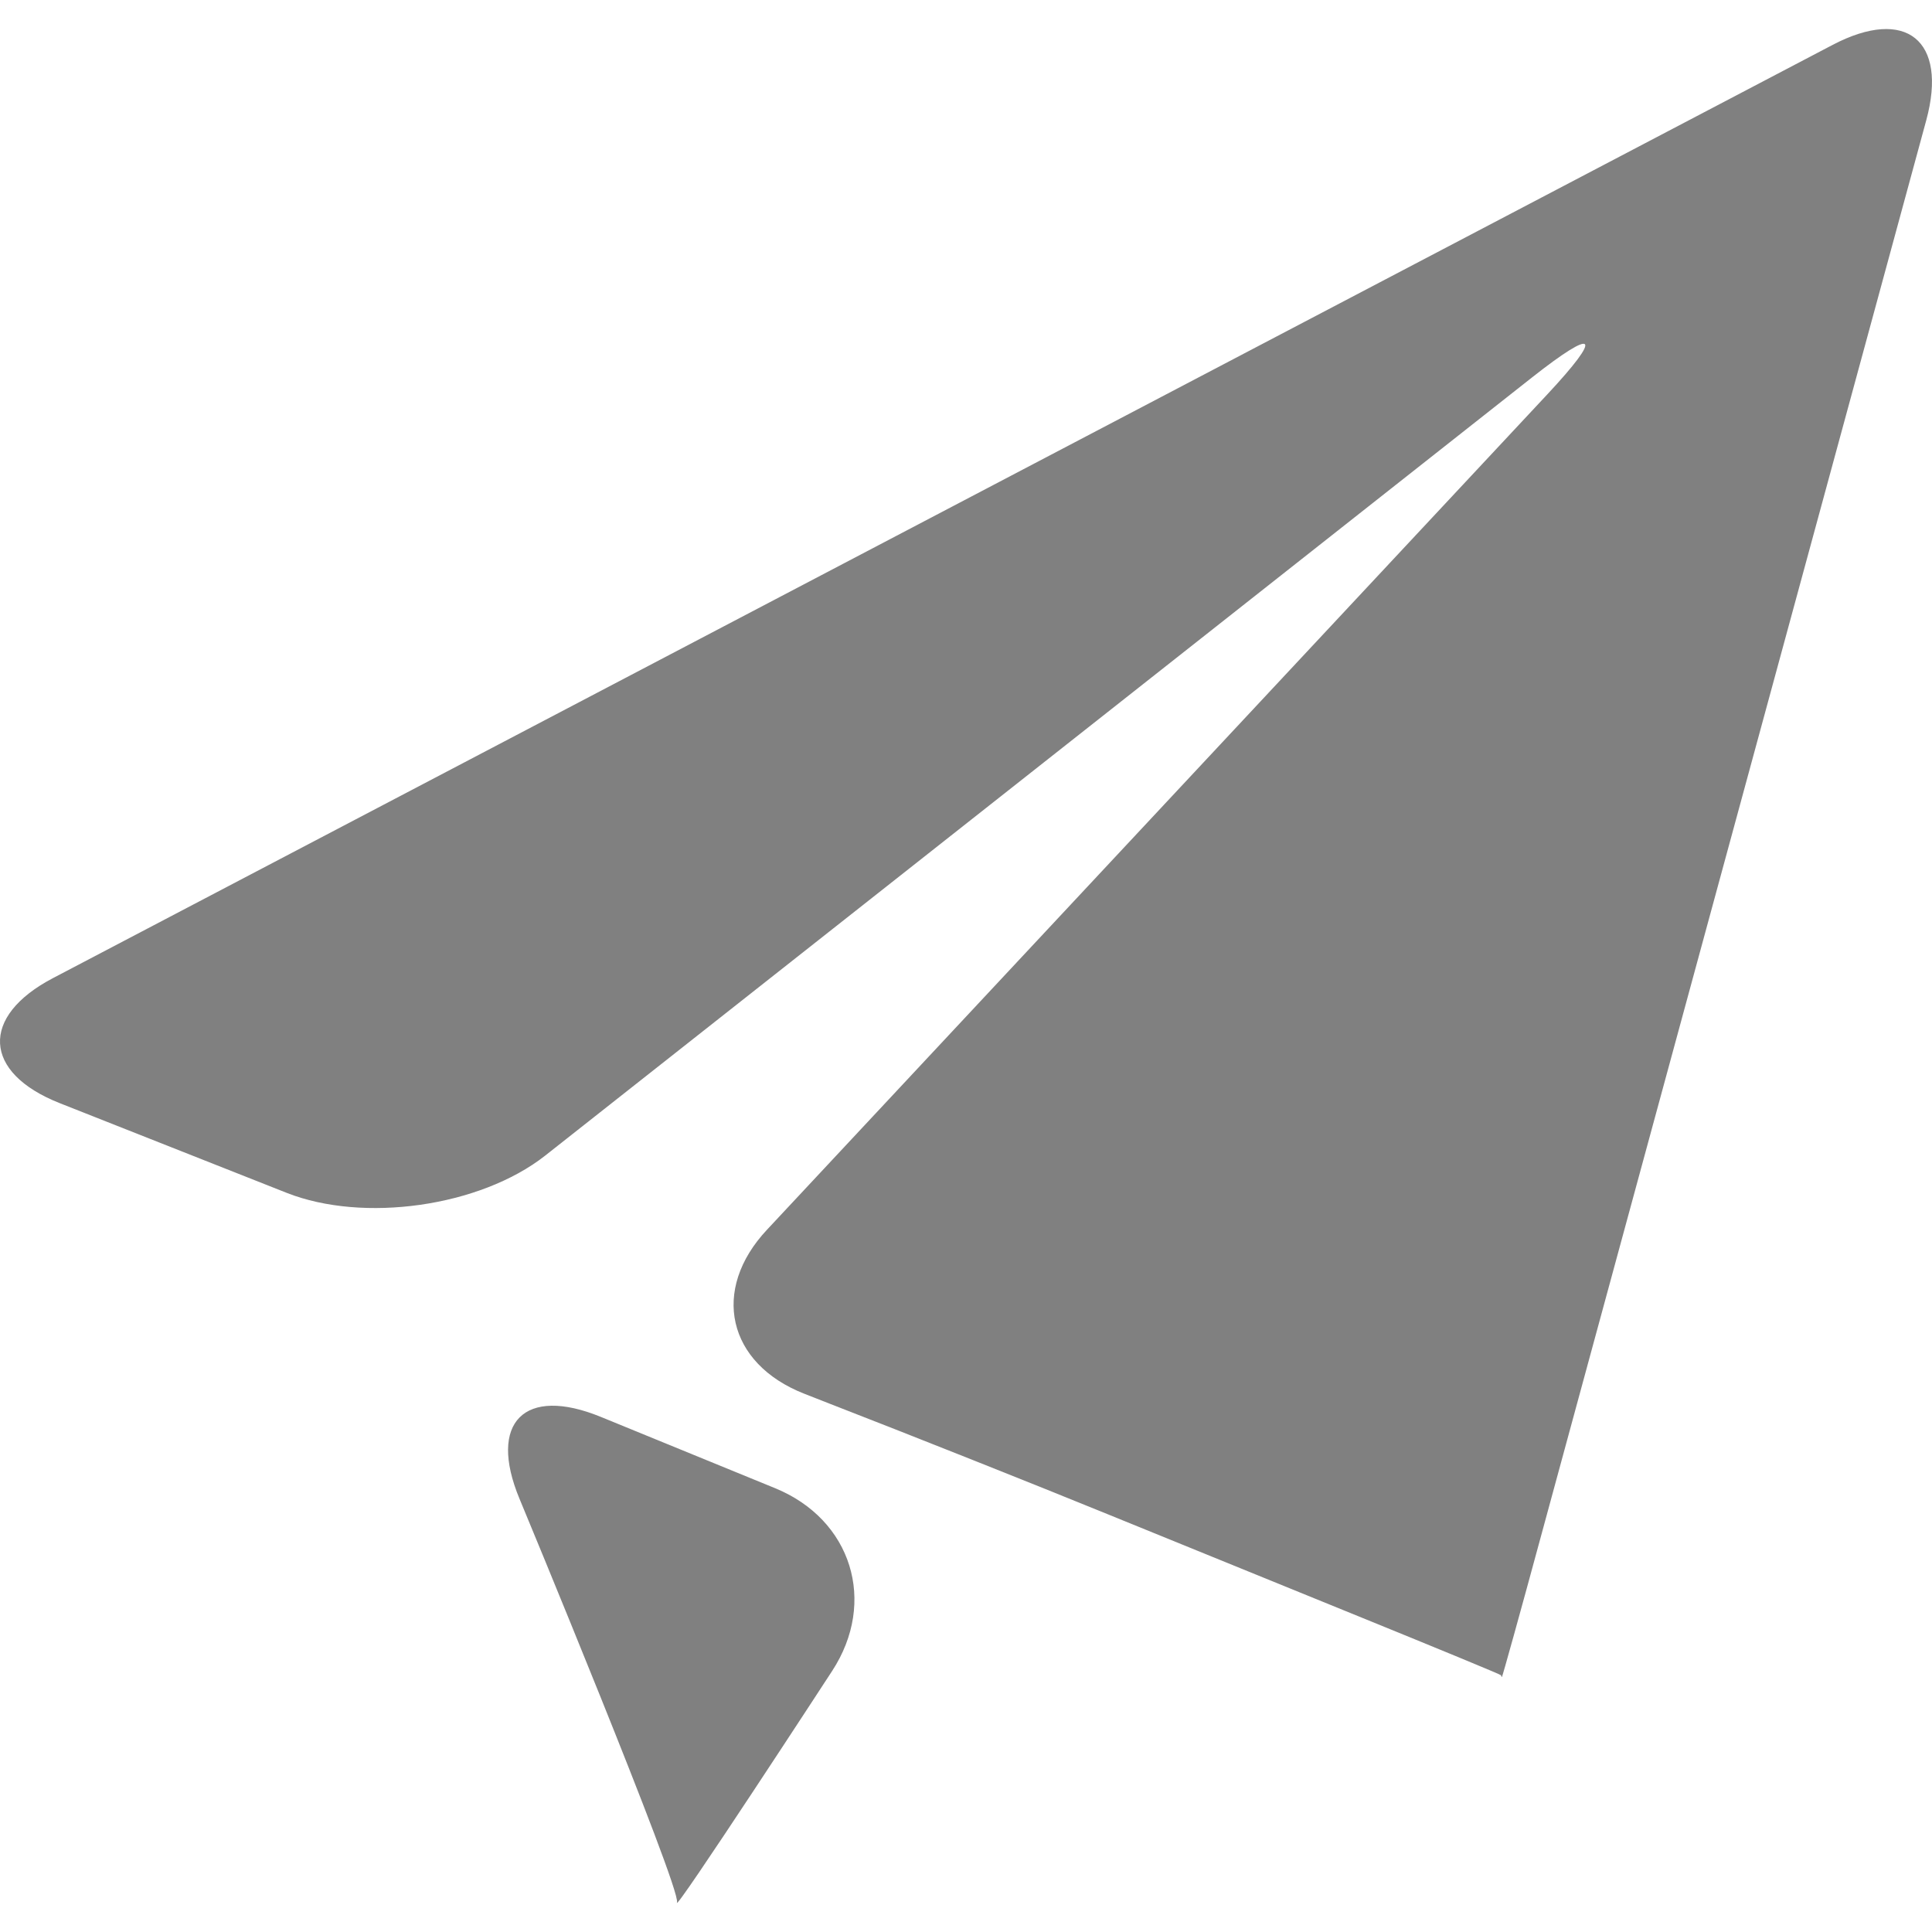 <?xml version="1.0" encoding="utf-8"?>
<!-- Generator: Adobe Illustrator 16.0.0, SVG Export Plug-In . SVG Version: 6.00 Build 0)  -->
<!DOCTYPE svg PUBLIC "-//W3C//DTD SVG 1.1//EN" "http://www.w3.org/Graphics/SVG/1.1/DTD/svg11.dtd">
<svg version="1.1" id="Capa_1" xmlns="http://www.w3.org/2000/svg" xmlns:xlink="http://www.w3.org/1999/xlink" x="0px" y="0px"
	 width="25.73px" height="25.73px" viewBox="0 0 25.73 25.73" enable-background="new 0 0 25.73 25.73" xml:space="preserve">
<g>
	<g>
		<path fill="#808080" d="M24.408,0.597L0.706,13.026c-0.975,0.511-0.935,1.26,0.088,1.665l3.026,1.196
			c1.021,0.402,2.569,0.185,3.437-0.494L20.399,5.03c0.864-0.681,0.957-0.58,0.206,0.224L10.215,16.377
			c-0.753,0.803-0.527,1.783,0.495,2.184l0.354,0.139c1.022,0.396,2.698,1.062,3.717,1.478l3.356,1.366
			c1.02,0.415,1.854,0.759,1.854,0.767c0,0.006,0.006,0.023,0.011,0.024c0.005,0.002,0.246-0.863,0.534-1.926L25.654,1.6
			C25.942,0.537,25.383,0.087,24.408,0.597z"/>
		<path fill="#808080" d="M10.324,19.82l-2.322-0.95c-1.018-0.417-1.506,0.072-1.084,1.089c0.001,0,2.156,5.194,2.098,5.377
			c-0.062,0.184,2.066-3.082,2.066-3.082C11.684,21.332,11.342,20.237,10.324,19.82z"/>
	</g>
</g>
</svg>
